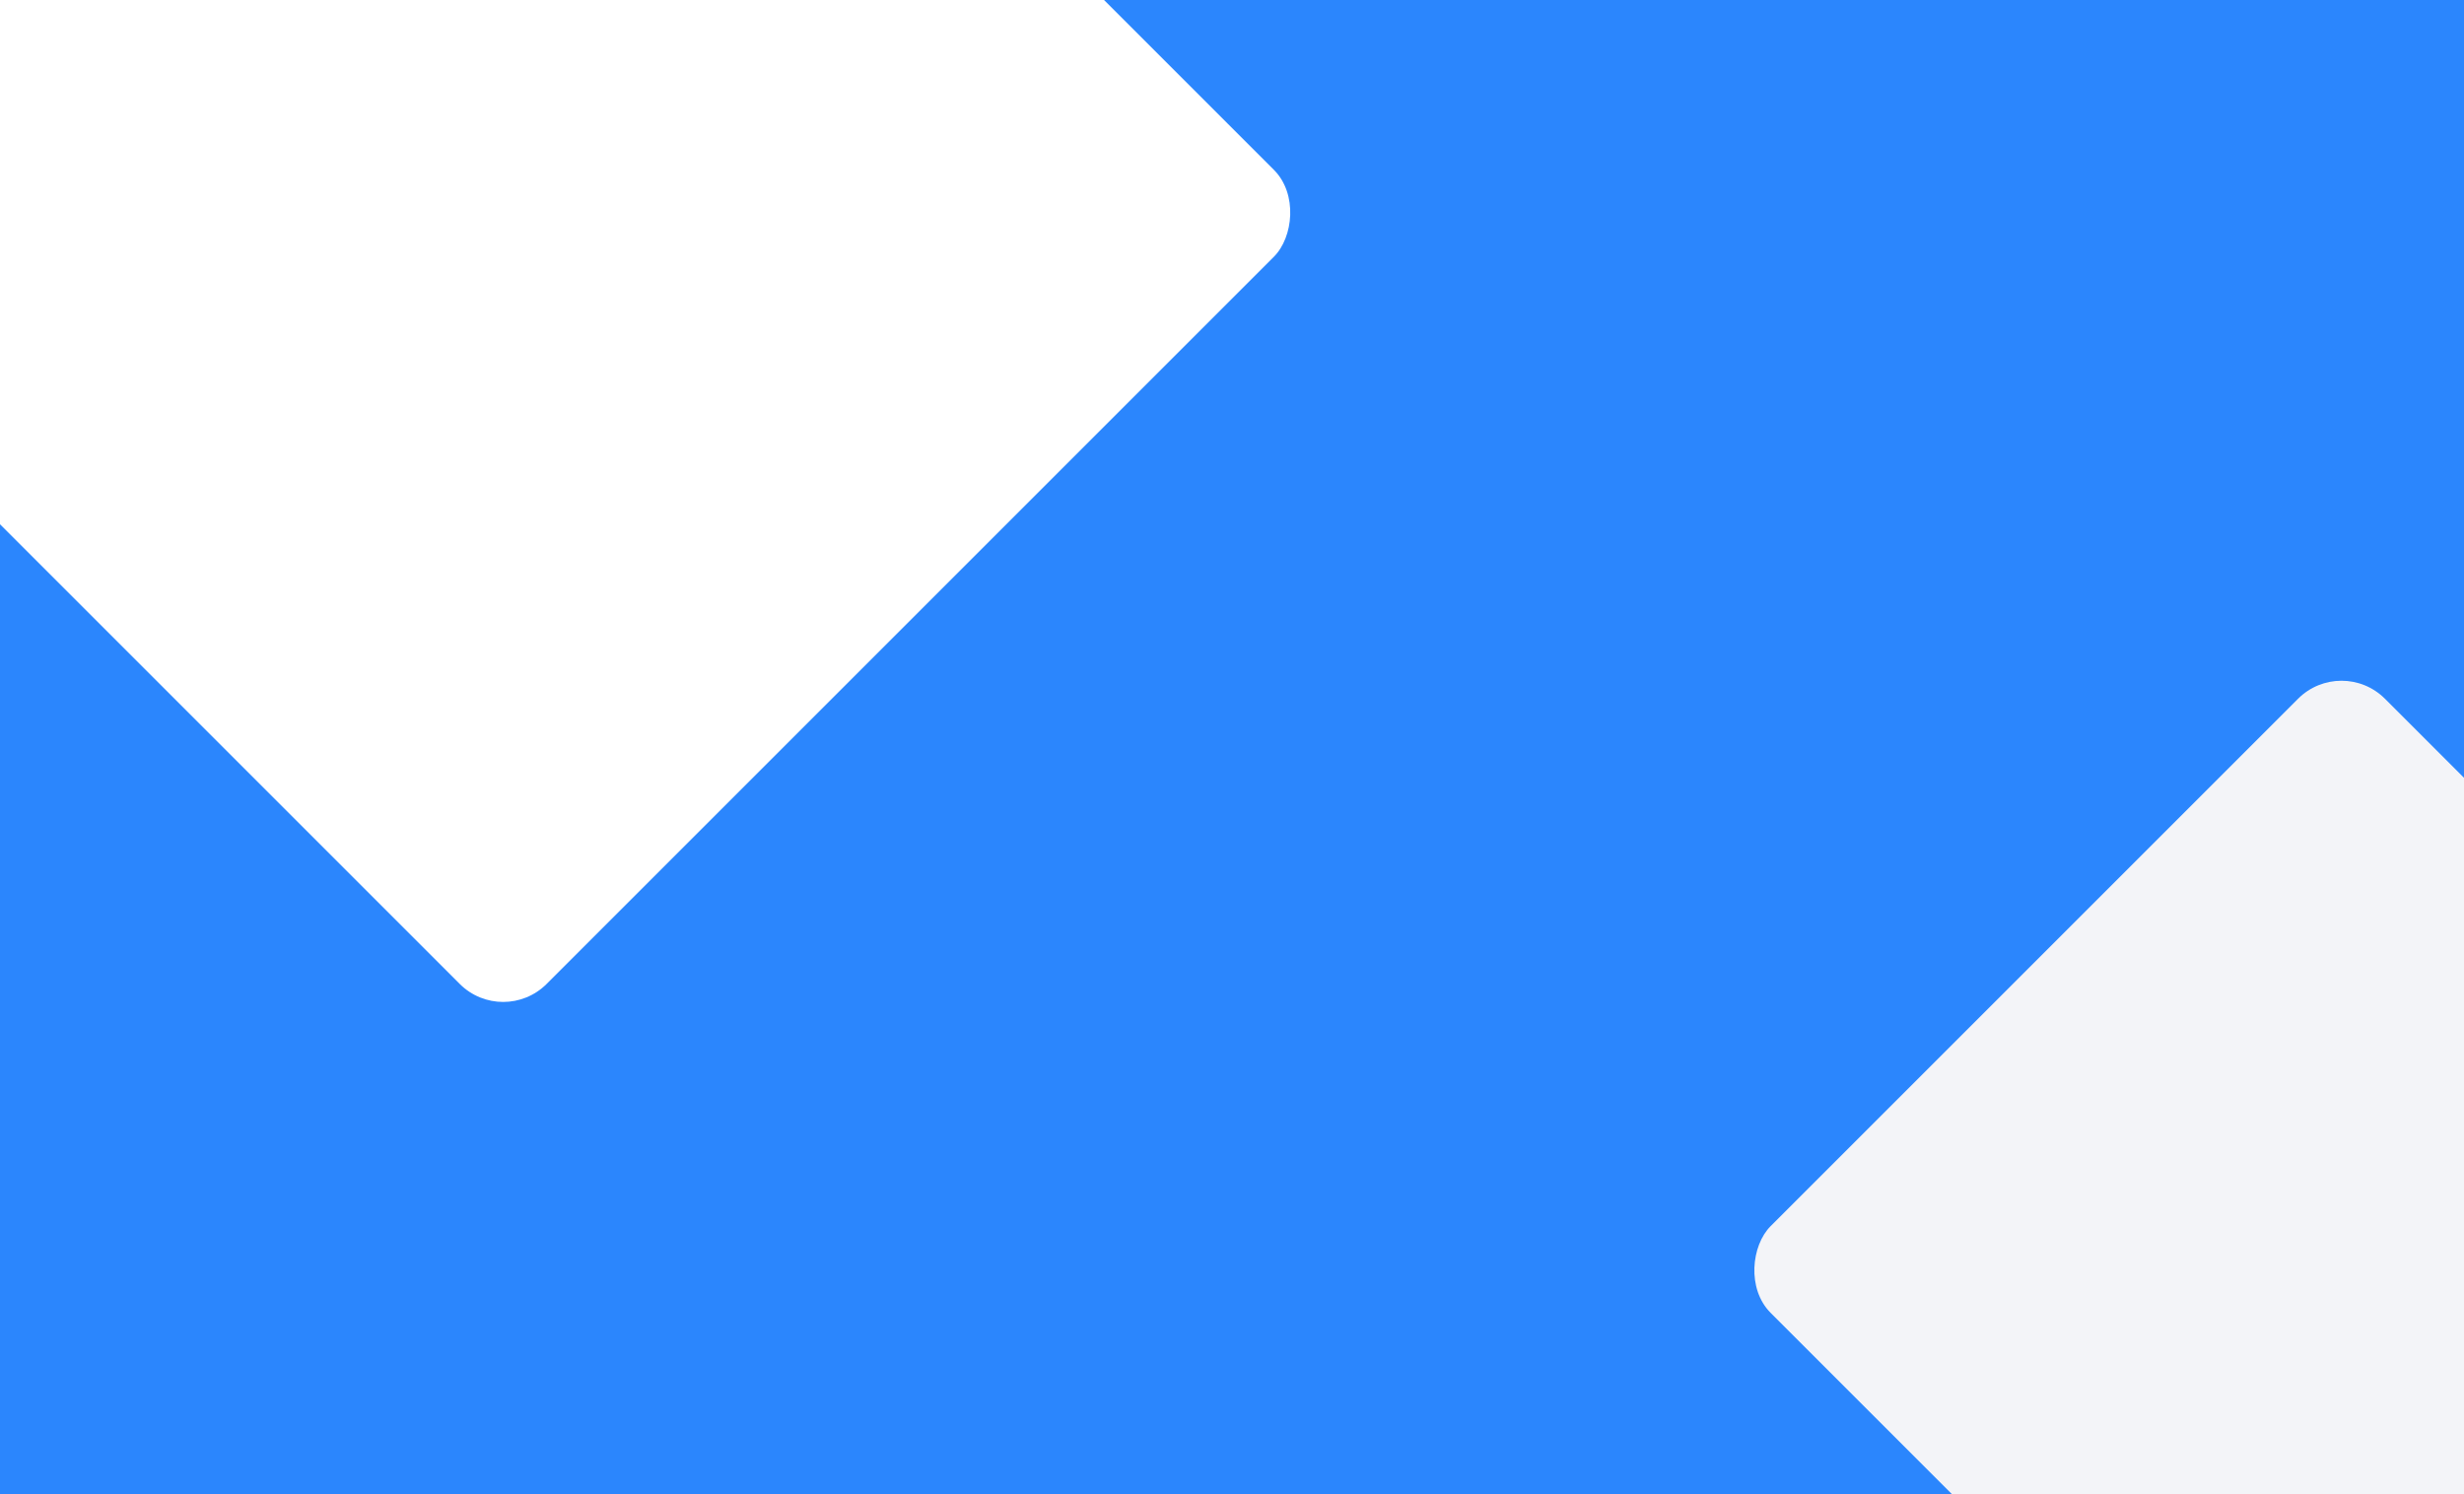 <?xml version="1.0" encoding="UTF-8"?>
<svg width="1926px" height="1168px" viewBox="0 0 1926 1168" version="1.1" xmlns="http://www.w3.org/2000/svg" xmlns:xlink="http://www.w3.org/1999/xlink">
    <title>background</title>
    <g id="background" stroke="none" stroke-width="1" fill="none" fill-rule="evenodd">
        <rect id="Rectangle" fill="#2b86fd" x="0" y="0" width="1926" height="1168"></rect>
        <rect id="Rectangle" fill="#FFFFFF" transform="translate(375.281, 148.719) rotate(45) translate(-375.281, -148.719) " x="-100.219" y="-301.281" width="951" height="900" rx="48"></rect>
        <rect id="Rectangle" fill="#F3F4F8" transform="translate(1926.417, 1088.583) rotate(45) translate(-1926.417, -1088.583) " x="1450.917" y="749.083" width="951" height="679" rx="48"></rect>
    </g>
</svg>